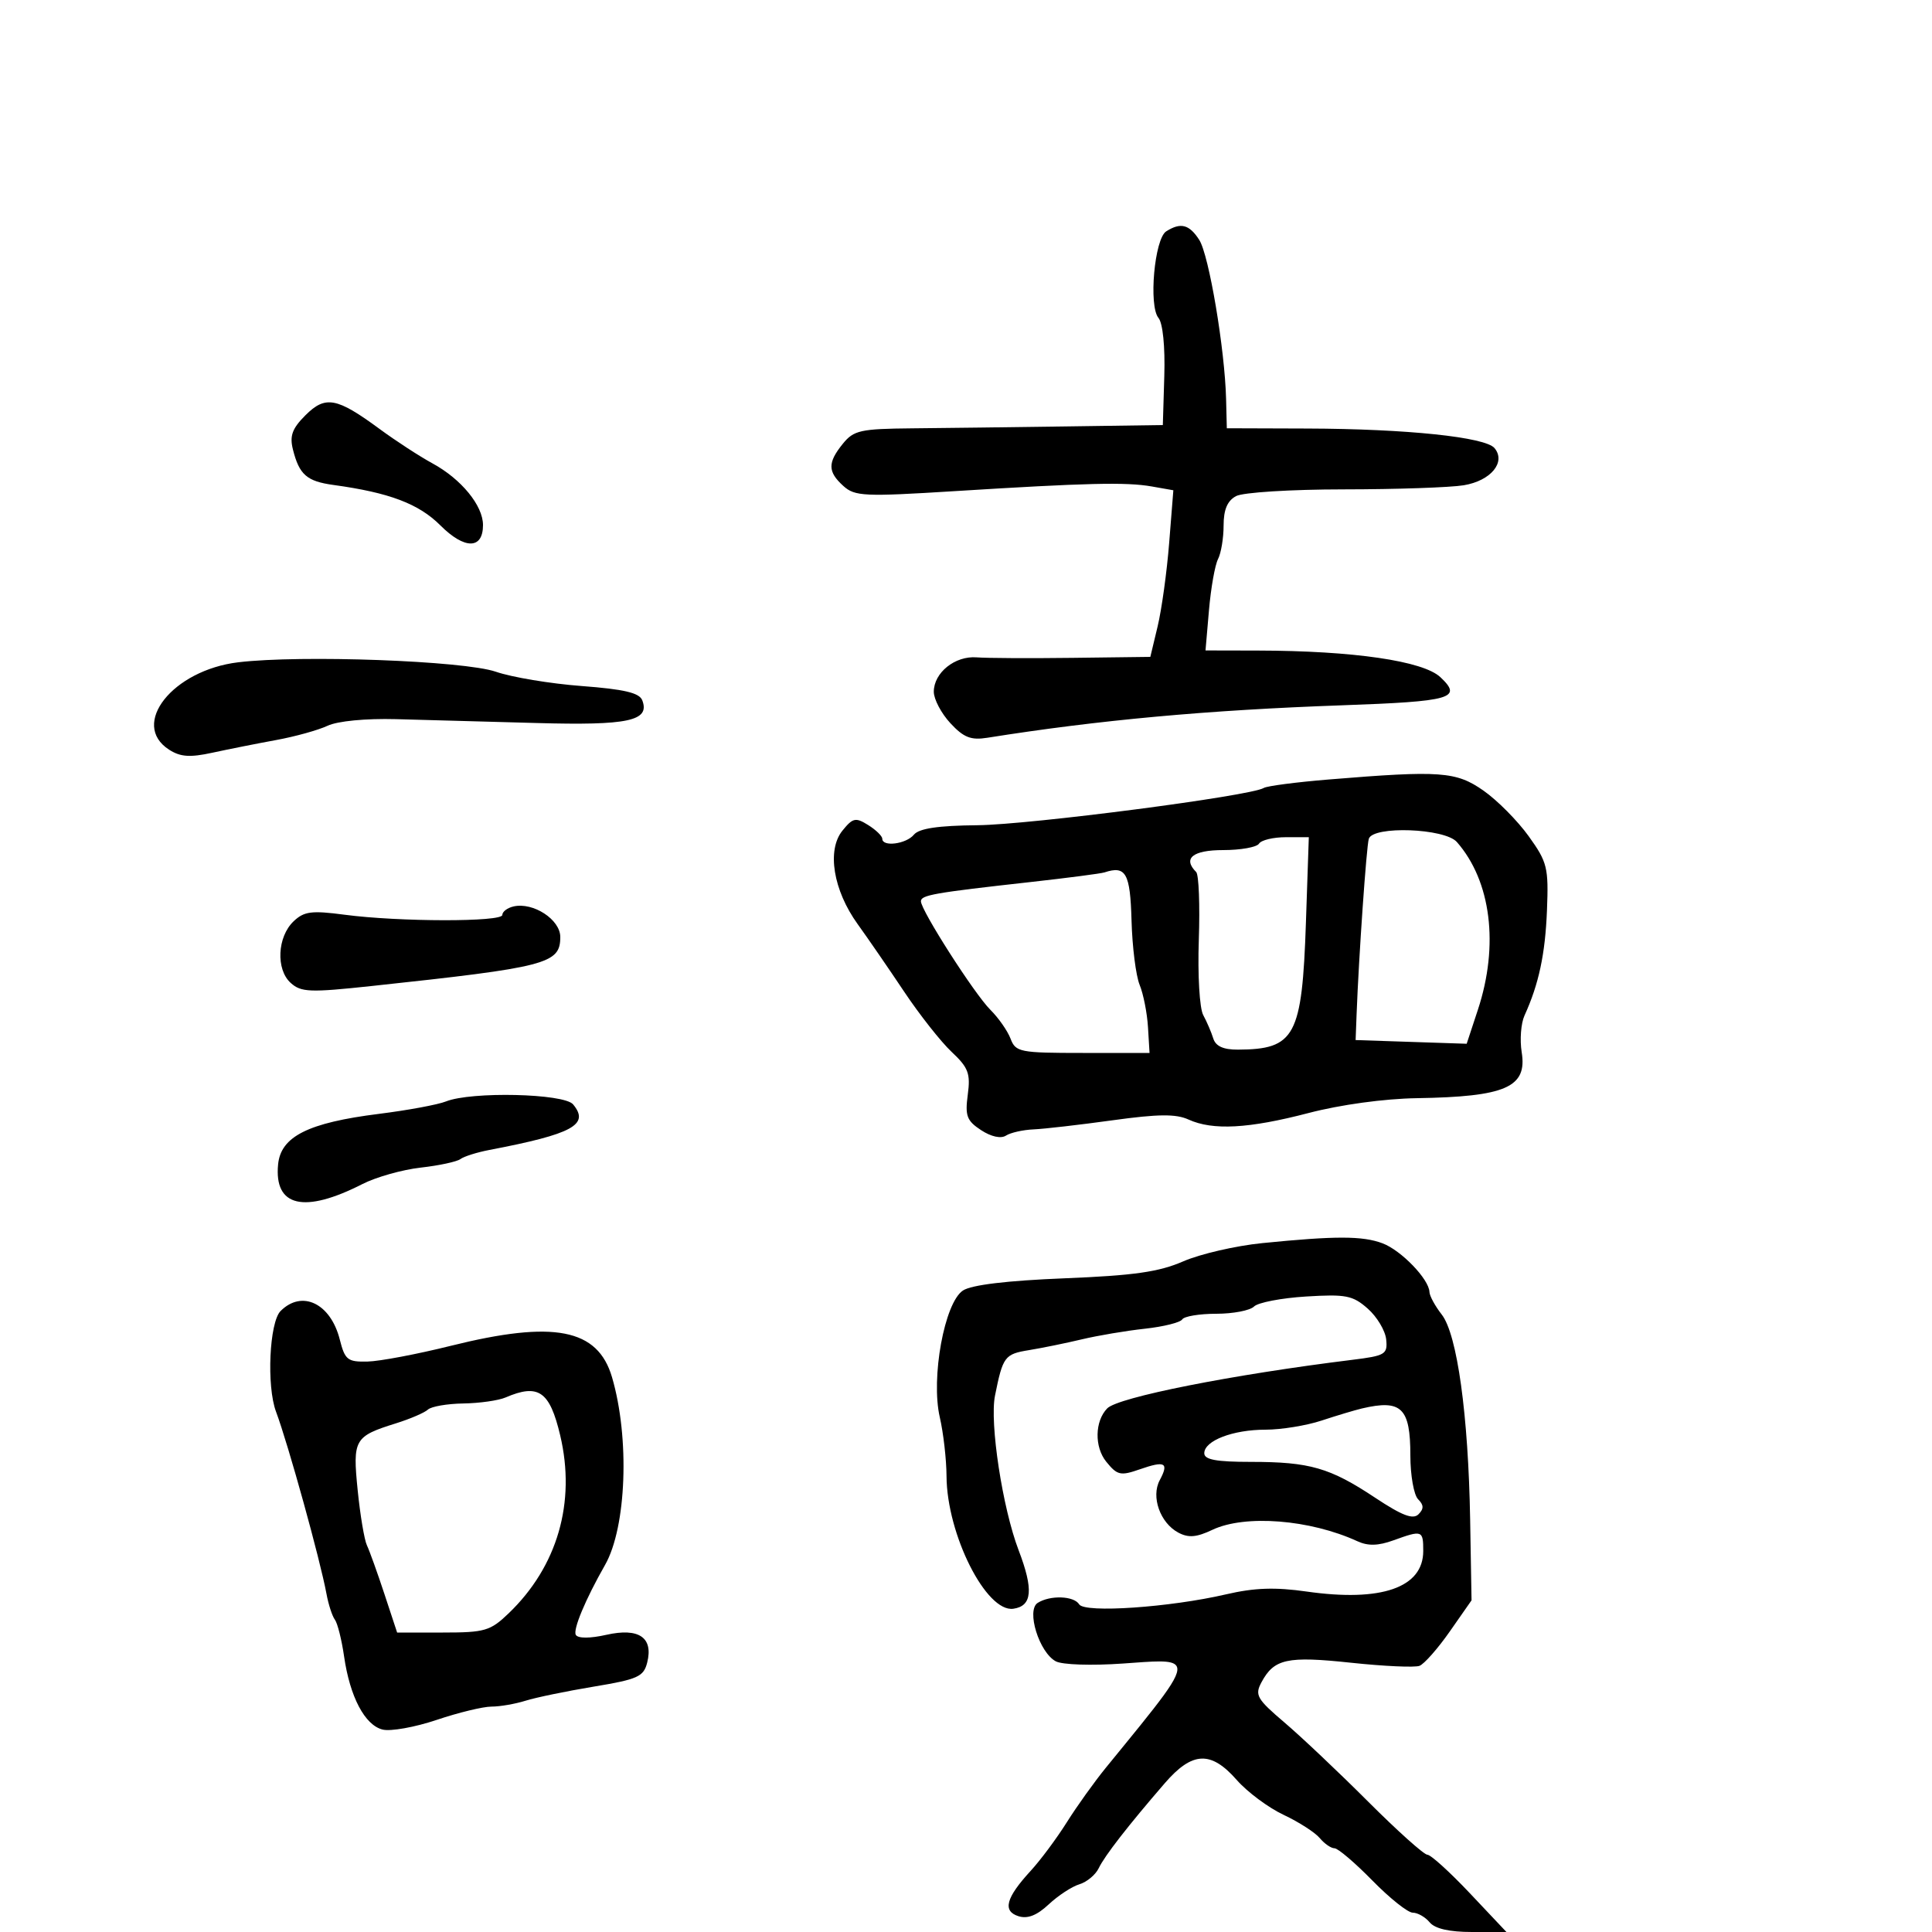 <svg xmlns="http://www.w3.org/2000/svg" width="300" height="300" viewBox="0 0 300 300" version="1.1">
  <defs/>
  <path d="M206.323,121.039 C223.696,119.612 226.101,119.787 230.376,122.783 C232.507,124.277 235.656,127.455 237.373,129.845 C240.27,133.877 240.475,134.708 240.213,141.345 C239.944,148.149 238.948,152.814 236.722,157.695 C236.171,158.903 235.976,161.462 236.287,163.383 C237.171,168.831 233.816,170.303 220,170.524 C214.925,170.605 208.15,171.535 203.187,172.83 C193.88,175.259 188.323,175.56 184.546,173.839 C182.595,172.95 179.833,172.978 172.749,173.959 C167.662,174.663 162.15,175.298 160.5,175.37 C158.85,175.441 156.918,175.876 156.206,176.336 C155.42,176.844 153.902,176.511 152.338,175.486 C150.121,174.033 149.835,173.27 150.275,169.985 C150.717,166.694 150.372,165.78 147.767,163.335 C146.107,161.776 142.794,157.575 140.405,154 C138.017,150.425 134.765,145.7 133.179,143.5 C129.378,138.227 128.365,132.005 130.816,128.978 C132.429,126.987 132.858,126.894 134.811,128.114 C136.015,128.866 137,129.823 137,130.241 C137,131.544 140.696,131.071 141.907,129.613 C142.716,128.637 145.647,128.2 151.779,128.14 C159.937,128.061 194.22,123.6 196.233,122.356 C196.735,122.046 201.275,121.453 206.323,121.039 Z M196,193.031 C207.384,191.89 211.599,191.898 214.685,193.063 C217.582,194.157 221.9,198.637 221.964,200.615 C221.984,201.228 222.84,202.803 223.867,204.115 C226.272,207.187 228.005,219.693 228.285,236 L228.5,248.5 L225.126,253.329 C223.27,255.985 221.152,258.388 220.419,258.67 C219.685,258.951 214.904,258.735 209.794,258.189 C199.858,257.128 197.836,257.57 195.874,261.236 C194.817,263.21 195.17,263.824 199.446,267.463 C202.055,269.683 207.902,275.212 212.439,279.75 C216.977,284.288 221.118,288 221.642,288 C222.166,288 225.143,290.7 228.257,294 L233.92,300 L228.582,300 C225.058,300 222.822,299.49 222,298.5 C221.315,297.675 220.133,297 219.373,297 C218.612,297 215.787,294.75 213.094,292 C210.402,289.25 207.759,287 207.222,287 C206.684,287 205.653,286.286 204.929,285.414 C204.205,284.542 201.68,282.92 199.318,281.809 C196.956,280.699 193.682,278.263 192.042,276.395 C188.029,271.824 185.138,271.953 180.866,276.895 C175.148,283.51 171.539,288.154 170.607,290.096 C170.116,291.119 168.766,292.241 167.607,292.59 C166.448,292.939 164.305,294.343 162.844,295.71 C161.005,297.43 159.559,297.995 158.145,297.546 C155.64,296.751 156.196,294.69 160.046,290.5 C161.562,288.85 164.085,285.46 165.651,282.967 C167.218,280.474 169.957,276.649 171.737,274.467 C180.106,264.209 183.564,260.142 182.689,258.696 C182.063,257.661 179.216,257.97 174.362,258.313 C169.493,258.656 164.946,258.506 163.942,257.969 C161.356,256.585 159.33,250.039 161.133,248.896 C163.076,247.666 166.757,247.797 167.578,249.126 C168.428,250.501 181.662,249.596 190.399,247.565 C194.784,246.545 197.993,246.435 202.899,247.135 C214.497,248.79 221,246.53 221,240.845 C221,237.614 220.854,237.562 216.357,239.188 C214.005,240.038 212.421,240.078 210.786,239.327 C203.417,235.943 193.334,235.148 188.262,237.549 C185.782,238.723 184.54,238.824 182.964,237.981 C180.143,236.471 178.706,232.418 180.081,229.849 C181.541,227.121 180.925,226.782 176.997,228.151 C173.983,229.202 173.492,229.09 171.773,226.969 C169.92,224.68 169.995,220.677 171.929,218.692 C173.614,216.963 191.311,213.457 210,211.151 C215.106,210.521 215.482,210.294 215.246,207.986 C215.106,206.619 213.815,204.463 212.378,203.197 C210.057,201.151 208.987,200.941 202.808,201.321 C198.981,201.557 195.344,202.256 194.725,202.875 C194.106,203.494 191.467,204 188.859,204 C186.251,204 183.875,204.394 183.577,204.875 C183.28,205.356 180.666,206.007 177.768,206.323 C174.871,206.638 170.475,207.379 168,207.969 C165.525,208.559 161.825,209.315 159.777,209.649 C155.998,210.265 155.727,210.628 154.503,216.713 C153.651,220.954 155.669,234.17 158.169,240.713 C160.51,246.84 160.282,249.385 157.355,249.804 C153.143,250.408 147.023,238.265 146.976,229.212 C146.962,226.621 146.492,222.508 145.931,220.073 C144.52,213.954 146.657,202.271 149.531,200.388 C150.863,199.515 156.352,198.855 165.269,198.496 C176.082,198.061 179.965,197.508 183.731,195.864 C186.354,194.72 191.875,193.445 196,193.031 Z M43.571,203.571 C46.898,200.245 51.338,202.384 52.76,208 C53.563,211.171 53.969,211.493 57.073,211.422 C58.958,211.379 64.775,210.279 70,208.977 C86.021,204.987 92.819,206.311 95.034,213.853 C97.8,223.276 97.286,237.146 93.953,243 C90.892,248.376 88.93,253.078 89.418,253.868 C89.766,254.43 91.619,254.424 94.165,253.852 C99.201,252.72 101.474,254.265 100.497,258.156 C99.945,260.356 99.043,260.762 92.189,261.899 C87.96,262.601 83.195,263.586 81.601,264.088 C80.006,264.589 77.63,265 76.319,265 C75.009,265 71.176,265.93 67.802,267.067 C64.428,268.203 60.65,268.878 59.407,268.566 C56.645,267.873 54.337,263.487 53.429,257.206 C53.054,254.618 52.411,252.05 51.999,251.5 C51.588,250.95 51.002,249.15 50.698,247.5 C49.719,242.195 44.744,224.234 42.86,219.203 C41.373,215.232 41.824,205.319 43.571,203.571 Z M181.09,35.923 C183.341,34.498 184.668,34.842 186.218,37.25 C187.729,39.599 190.196,54.24 190.388,62 L190.5,66.5 L203,66.542 C218.44,66.594 230.647,67.87 232.067,69.58 C233.884,71.77 231.493,74.657 227.288,75.352 C225.205,75.696 216.833,75.983 208.684,75.989 C200.407,75.995 193.015,76.457 191.934,77.035 C190.583,77.759 190,79.134 190,81.601 C190,83.543 189.61,85.889 189.134,86.816 C188.658,87.742 188.025,91.313 187.729,94.75 L187.19,101 L195.345,101.018 C210.151,101.05 220.977,102.63 223.659,105.149 C227.151,108.43 225.454,108.915 208.343,109.52 C187.541,110.256 170.628,111.804 153.32,114.558 C150.761,114.966 149.639,114.524 147.57,112.292 C146.157,110.768 145,108.573 145,107.415 C145,104.454 148.302,101.807 151.662,102.075 C153.223,102.2 159.927,102.234 166.561,102.151 L178.622,102 L179.76,97.25 C180.386,94.638 181.19,88.816 181.547,84.314 L182.197,76.128 L178.848,75.538 C174.877,74.839 168.739,74.985 148.201,76.266 C134.182,77.141 132.739,77.074 130.951,75.456 C128.513,73.25 128.497,71.843 130.874,68.908 C132.566,66.818 133.605,66.586 141.624,66.512 C146.506,66.466 157.264,66.333 165.532,66.215 L180.564,66 L180.792,58.364 C180.928,53.808 180.562,50.178 179.886,49.363 C178.335,47.494 179.268,37.077 181.09,35.923 Z M78.5,217 C77.4,217.473 74.453,217.891 71.95,217.93 C69.447,217.968 66.972,218.396 66.45,218.879 C65.927,219.363 63.7,220.321 61.5,221.01 C55.008,223.04 54.746,223.497 55.54,231.401 C55.928,235.261 56.574,239.113 56.976,239.96 C57.378,240.807 58.598,244.2 59.687,247.5 L61.666,253.5 L68.769,253.5 C75.282,253.5 76.128,253.254 78.969,250.531 C86.565,243.25 89.453,233.282 86.983,222.867 C85.357,216.013 83.609,214.804 78.5,217 Z M171.5,135.466 C170.95,135.648 165.775,136.322 160,136.965 C145.013,138.632 143,138.985 143,139.951 C143,141.36 151.316,154.352 153.79,156.807 C155.049,158.057 156.458,160.074 156.92,161.29 C157.713,163.374 158.353,163.5 168.13,163.5 L178.5,163.5 L178.259,159.5 C178.126,157.3 177.543,154.344 176.963,152.931 C176.382,151.518 175.816,147.024 175.704,142.944 C175.501,135.57 174.824,134.366 171.5,135.466 Z M37,102.839 C46.745,101.669 72.05,102.598 77,104.308 C79.475,105.163 85.468,106.161 90.318,106.526 C96.923,107.024 99.285,107.58 99.73,108.74 C100.961,111.945 97.583,112.671 83.294,112.269 C75.707,112.056 65.9,111.786 61.5,111.67 C56.773,111.545 52.42,111.965 50.86,112.698 C49.408,113.38 45.808,114.379 42.86,114.917 C39.912,115.456 35.475,116.338 33,116.877 C29.48,117.643 28.01,117.54 26.25,116.405 C20.152,112.472 26.816,104.063 37,102.839 Z M212.547,130.25 C212.182,131.42 210.988,148.575 210.651,157.5 L210.5,161.5 L227.746,162.074 L229.488,156.787 C232.788,146.776 231.539,136.811 226.224,130.75 C224.346,128.607 213.187,128.199 212.547,130.25 Z M195.5,131 C195.16,131.55 192.659,132 189.941,132 C185.202,132 183.619,133.286 185.743,135.41 C186.152,135.819 186.335,140.558 186.151,145.942 C185.963,151.397 186.266,156.565 186.834,157.615 C187.395,158.652 188.098,160.287 188.396,161.25 C188.769,162.455 189.959,162.996 192.219,162.986 C201.102,162.949 202.184,160.929 202.783,143.25 L203.232,130 L199.675,130 C197.719,130 195.84,130.45 195.5,131 Z M69.246,171.033 C73.165,169.458 87.58,169.789 88.989,171.487 C91.604,174.638 88.944,176.087 76,178.562 C74.075,178.93 72.05,179.567 71.5,179.978 C70.95,180.389 68.168,180.987 65.318,181.307 C62.469,181.628 58.398,182.777 56.272,183.861 C47.216,188.481 42.55,187.396 43.182,180.815 C43.599,176.471 47.849,174.339 58.842,172.961 C63.324,172.399 68.006,171.531 69.246,171.033 Z M79.75,140.75 C82.808,140.057 87,142.798 87,145.49 C87,149.659 84.988,150.182 57.723,153.106 C48.106,154.137 46.751,154.085 45.134,152.622 C42.816,150.523 43.058,145.466 45.593,143.057 C47.22,141.511 48.382,141.361 53.5,142.038 C61.963,143.157 78,143.18 78,142.073 C78,141.564 78.787,140.968 79.75,140.75 Z M47.421,64.488 C50.527,61.383 52.281,61.706 58.945,66.611 C61.45,68.455 65.145,70.859 67.155,71.954 C71.629,74.39 75,78.504 75,81.528 C75,85.324 72.147,85.347 68.381,81.581 C65.023,78.223 60.45,76.494 51.788,75.306 C47.636,74.737 46.469,73.716 45.485,69.795 C44.954,67.68 45.37,66.539 47.421,64.488 Z M211.5,218.701 C210.4,218.959 207.572,219.806 205.215,220.585 C202.858,221.363 198.942,222 196.512,222 C191.438,222 187,223.708 187,225.661 C187,226.657 188.859,227 194.257,227 C203.372,227 206.513,227.906 213.518,232.556 C217.709,235.338 219.411,235.989 220.262,235.138 C221.113,234.287 221.097,233.697 220.2,232.8 C219.54,232.14 219,229.08 219,226 C219,218.61 217.619,217.267 211.5,218.701 Z"/>
</svg>


